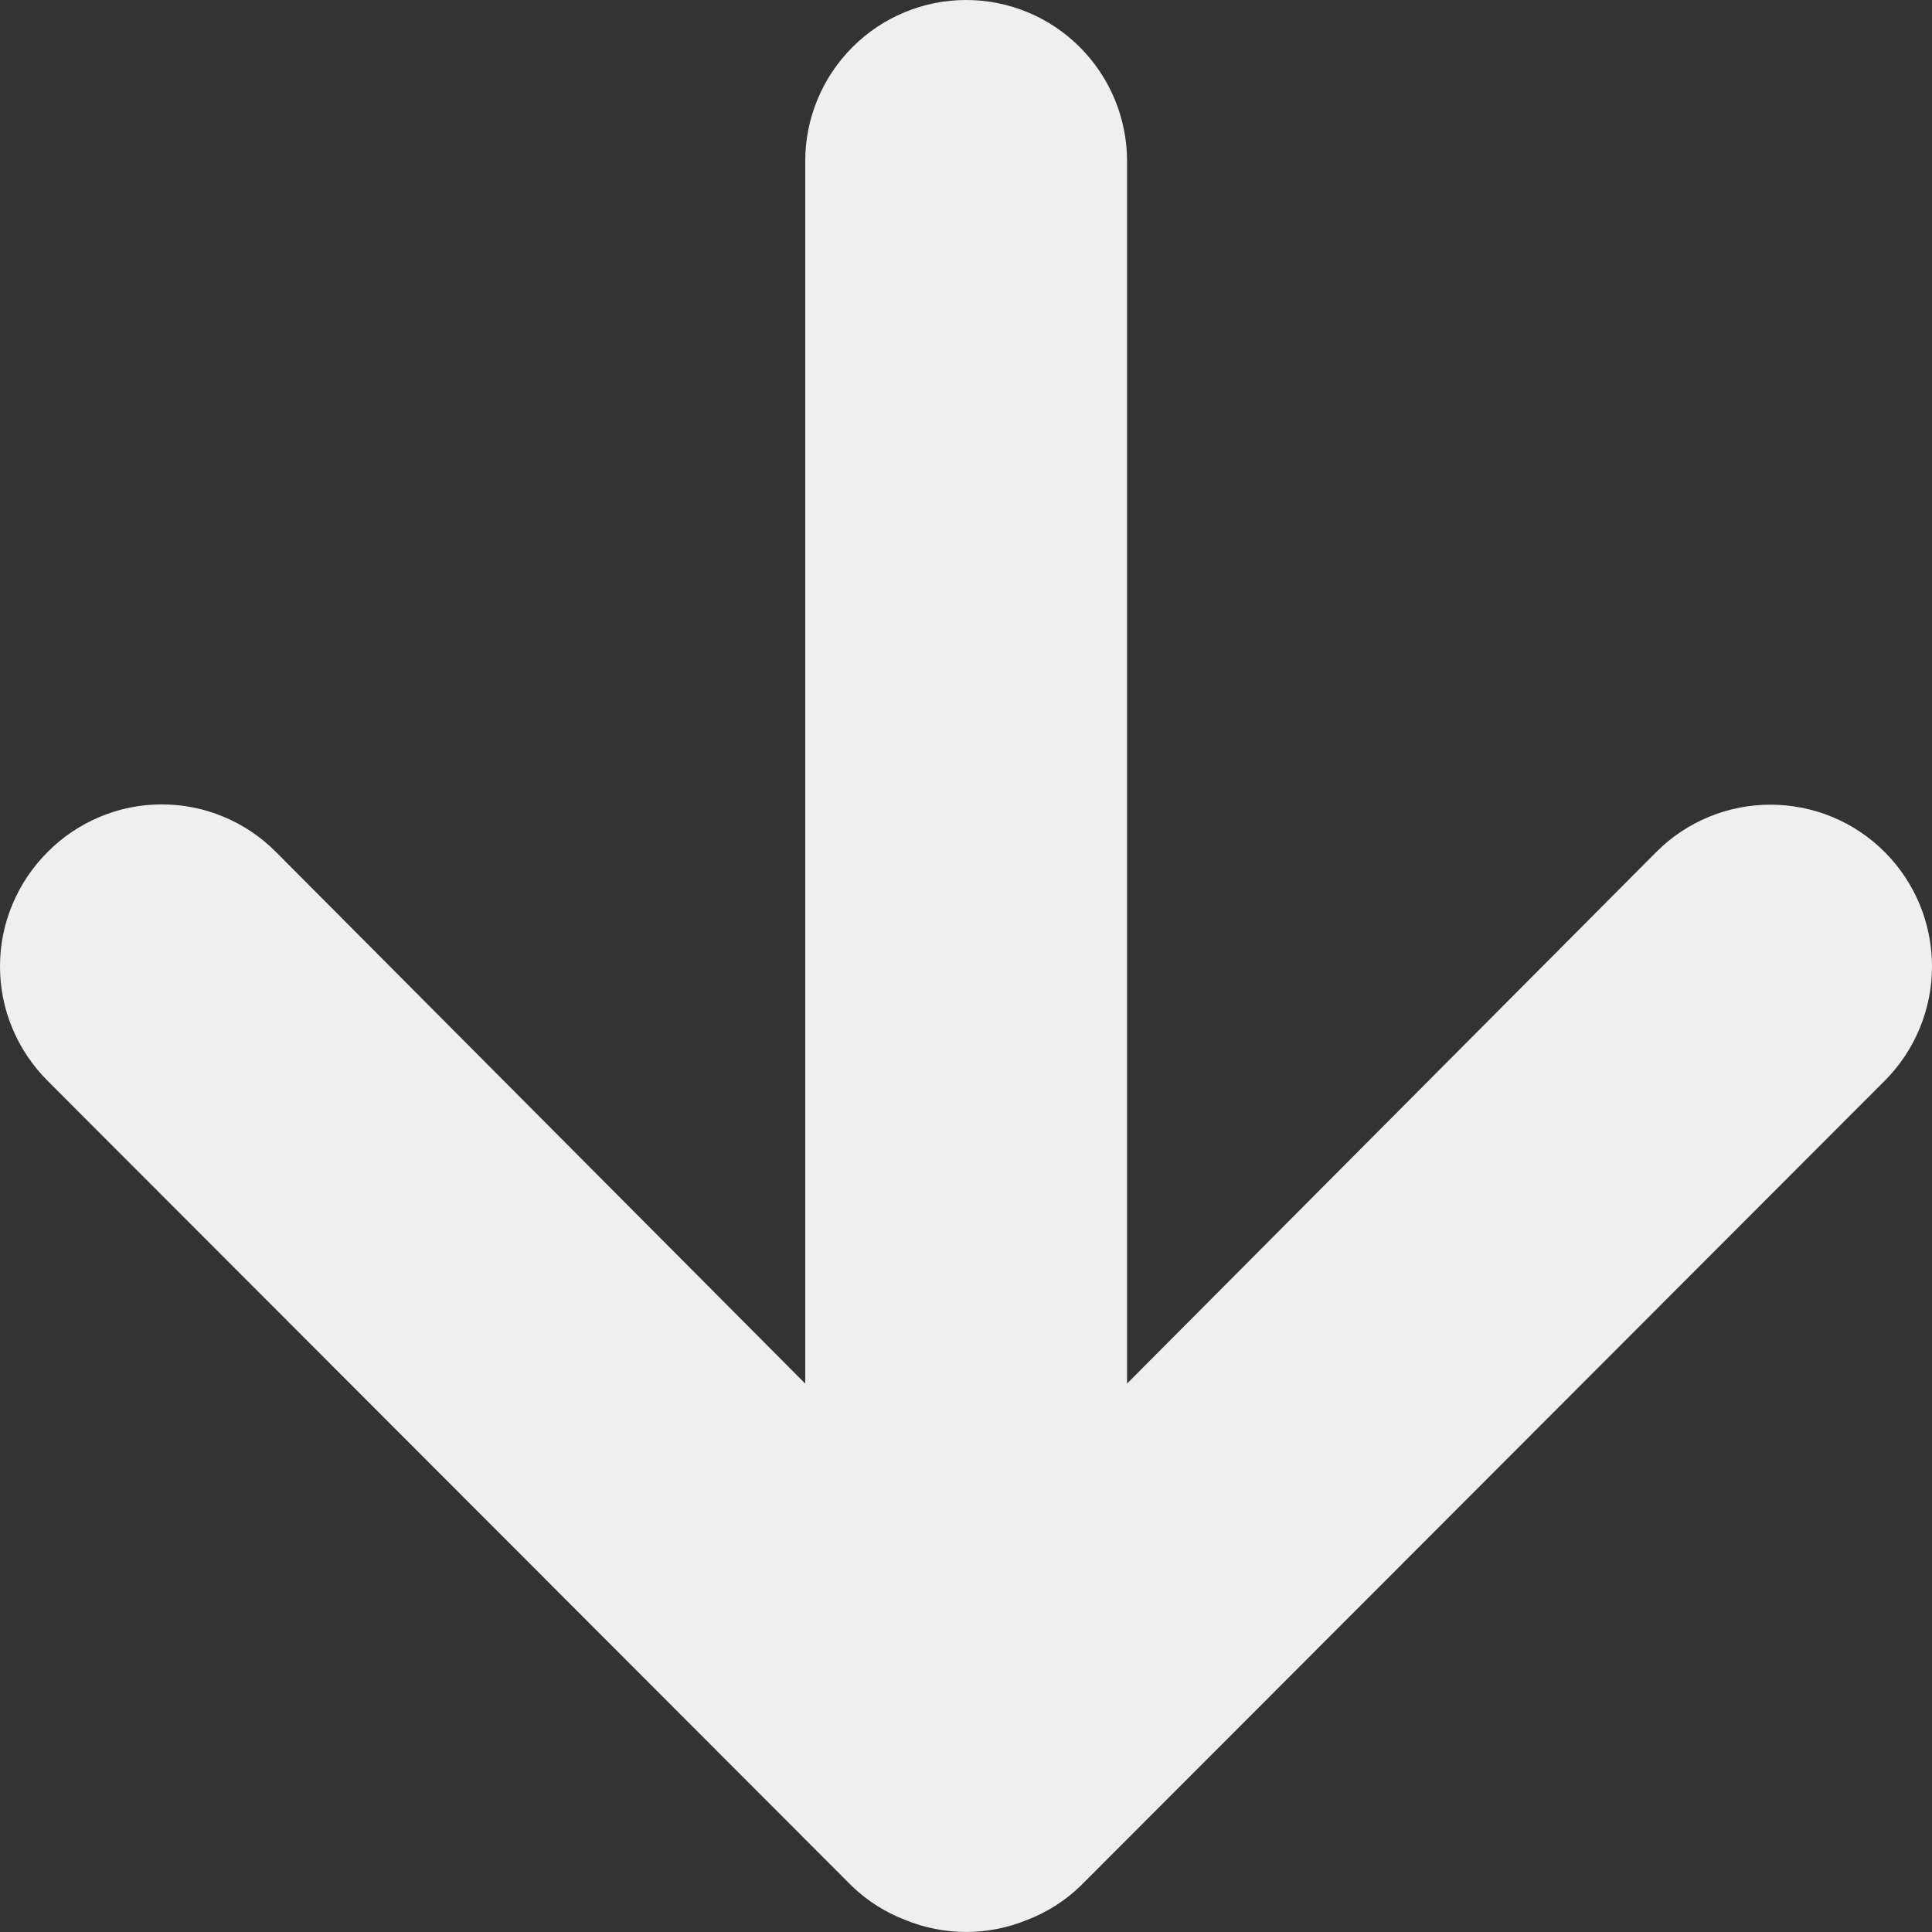 <svg width="14" height="14" viewBox="0 0 14 14" fill="none" xmlns="http://www.w3.org/2000/svg">
<rect x="0" y="0" width="14" height="14" fill="#333333" stroke="none"/>
<path d="M0.345 7.832L6.173 13.667C6.284 13.774 6.415 13.857 6.558 13.912C6.842 14.029 7.16 14.029 7.444 13.912C7.587 13.857 7.718 13.774 7.829 13.667L13.657 7.832C13.766 7.723 13.852 7.594 13.911 7.451C13.97 7.309 14 7.157 14 7.003C14 6.692 13.877 6.394 13.657 6.174C13.438 5.954 13.14 5.831 12.829 5.831C12.519 5.831 12.221 5.954 12.002 6.174L8.167 10.026L8.167 1.167C8.167 0.858 8.044 0.561 7.825 0.342C7.607 0.123 7.31 0 7.001 0C6.692 0 6.395 0.123 6.177 0.342C5.958 0.561 5.835 0.858 5.835 1.167L5.835 10.026L2 6.174C1.892 6.065 1.763 5.978 1.621 5.919C1.479 5.859 1.326 5.829 1.172 5.829C1.019 5.829 0.866 5.859 0.724 5.919C0.582 5.978 0.453 6.065 0.345 6.174C0.236 6.283 0.149 6.412 0.09 6.554C0.03 6.696 9.53674e-07 6.849 9.53674e-07 7.003C9.53674e-07 7.157 0.03 7.31 0.09 7.452C0.149 7.594 0.236 7.723 0.345 7.832Z" fill="#EFEFEF"/>
</svg>
